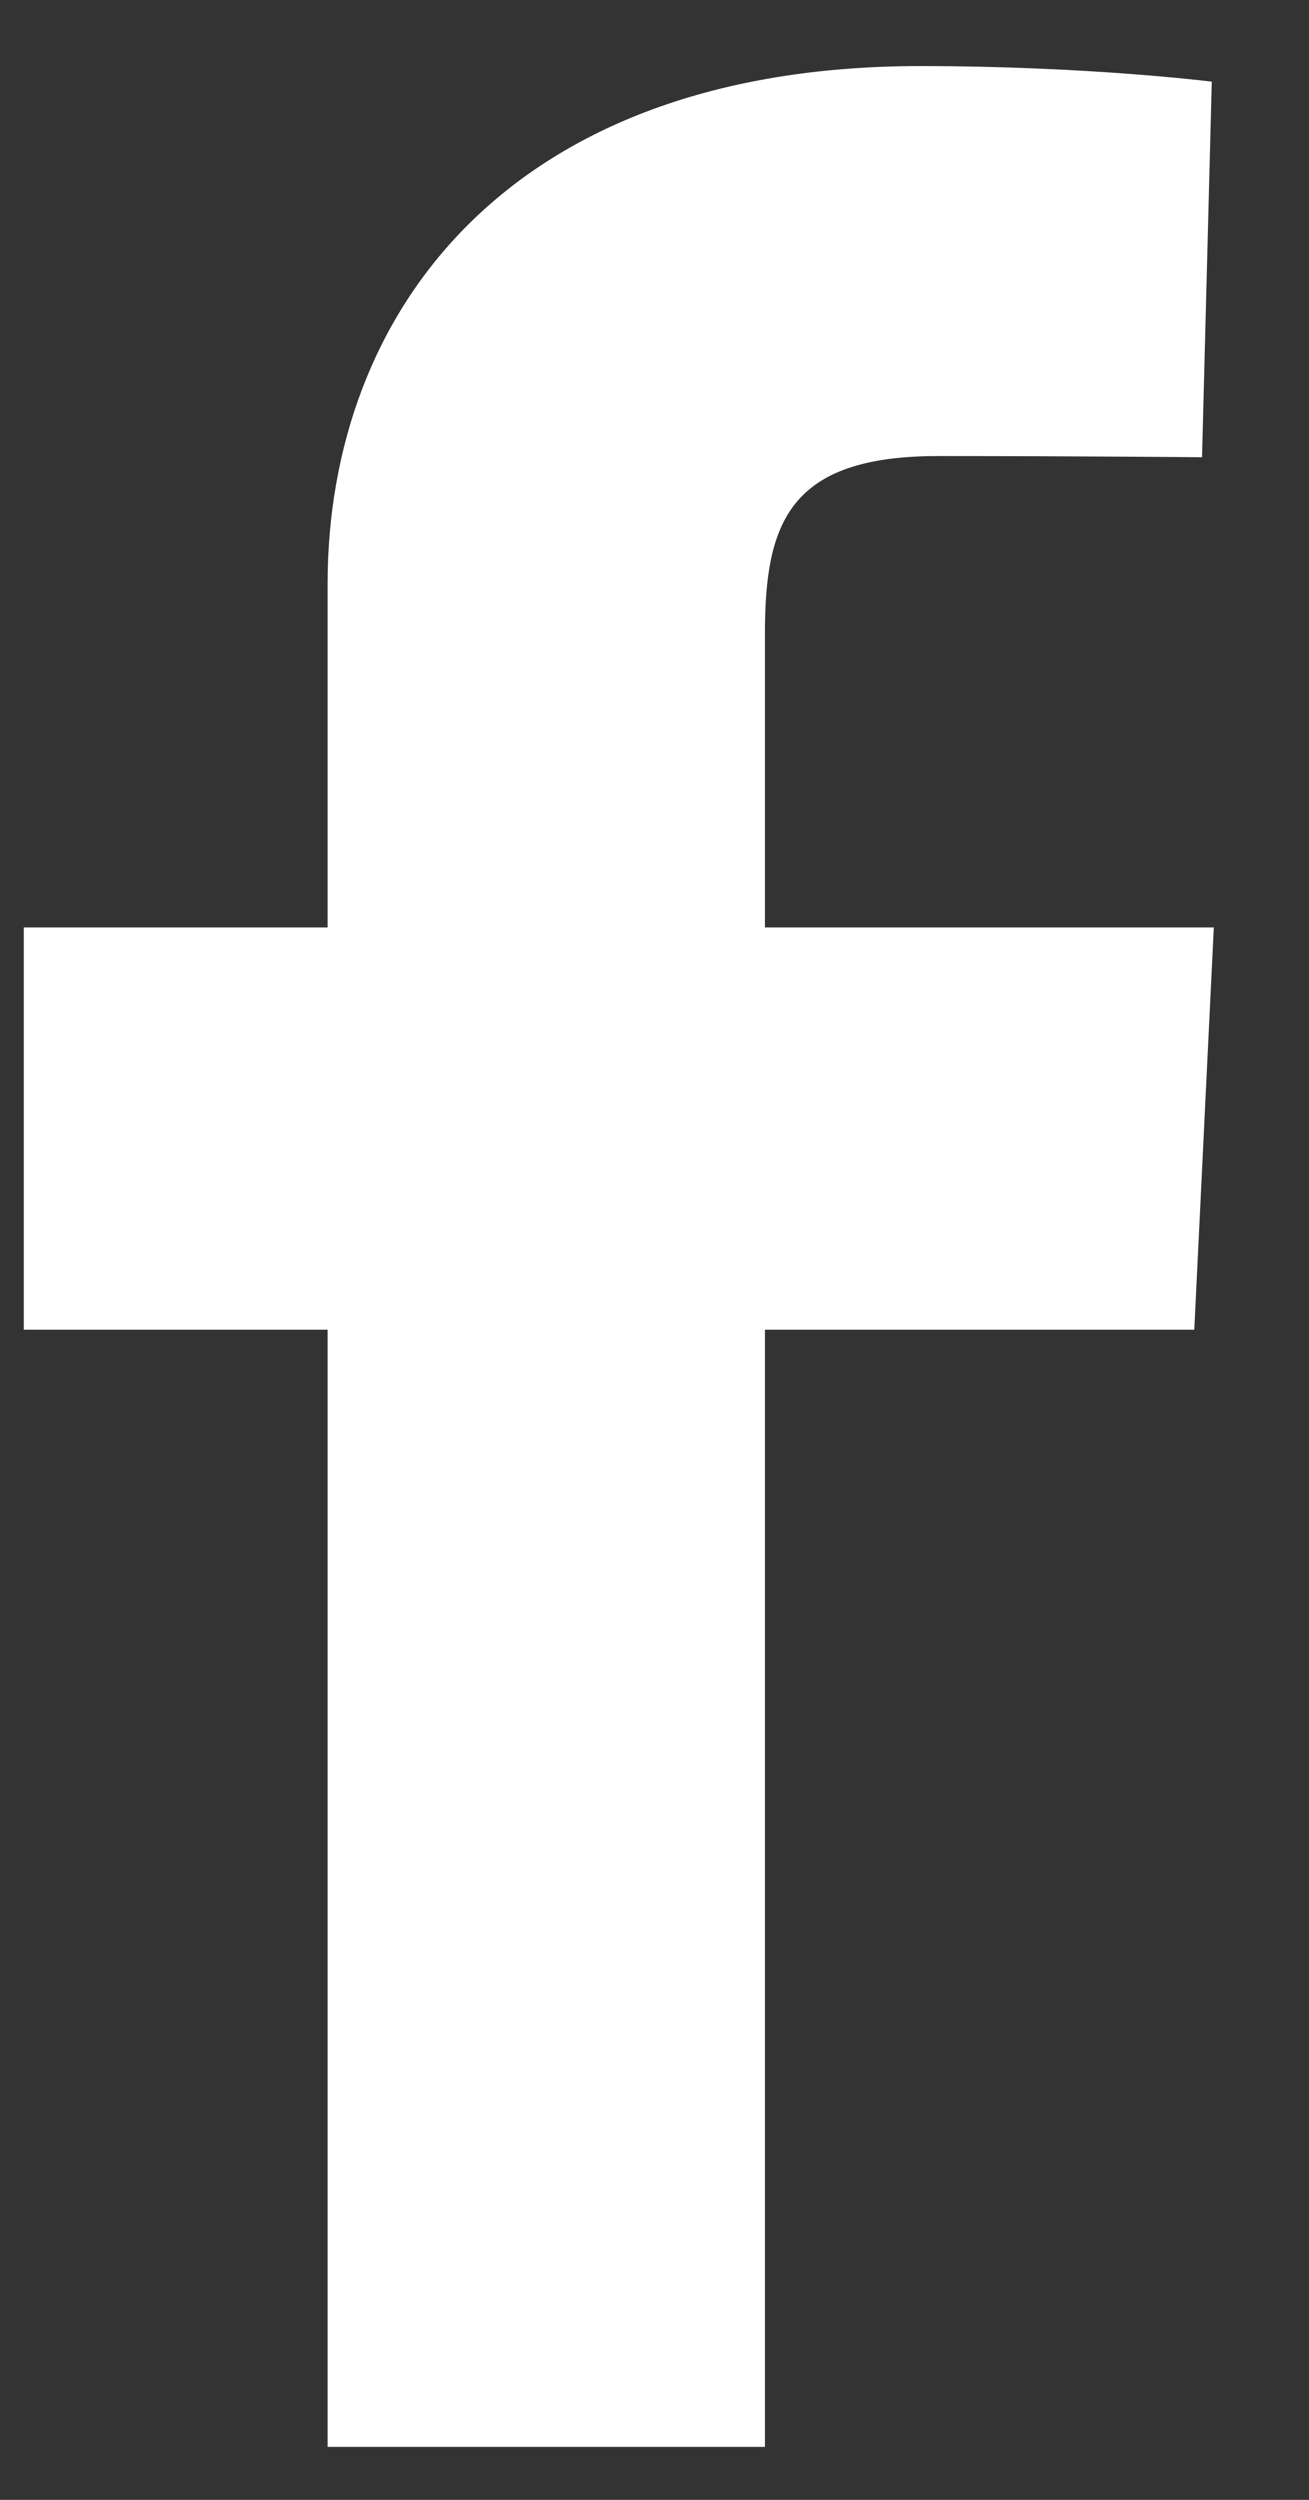 <svg width="11" height="21" viewBox="0 0 11 21" fill="none" xmlns="http://www.w3.org/2000/svg">
<rect x="0" y="0" width="11" height="21" fill="#333333" stroke="none"/>
<g clip-path="url(#clip0_2109_299)">
<path d="M2.753 20.555V11.17H0.2V7.791H2.753V4.905C2.753 2.638 4.261 0.555 7.735 0.555C9.142 0.555 10.183 0.686 10.183 0.686L10.101 3.841C10.101 3.841 9.04 3.831 7.882 3.831C6.629 3.831 6.428 4.393 6.428 5.324V7.791H10.2L10.036 11.17H6.428V20.555H2.753Z" fill="white"/>
</g>
<defs>
<clipPath id="clip0_2109_299">
<rect width="10" height="20" fill="white" transform="translate(0.2 0.555)"/>
</clipPath>
</defs>
</svg>
